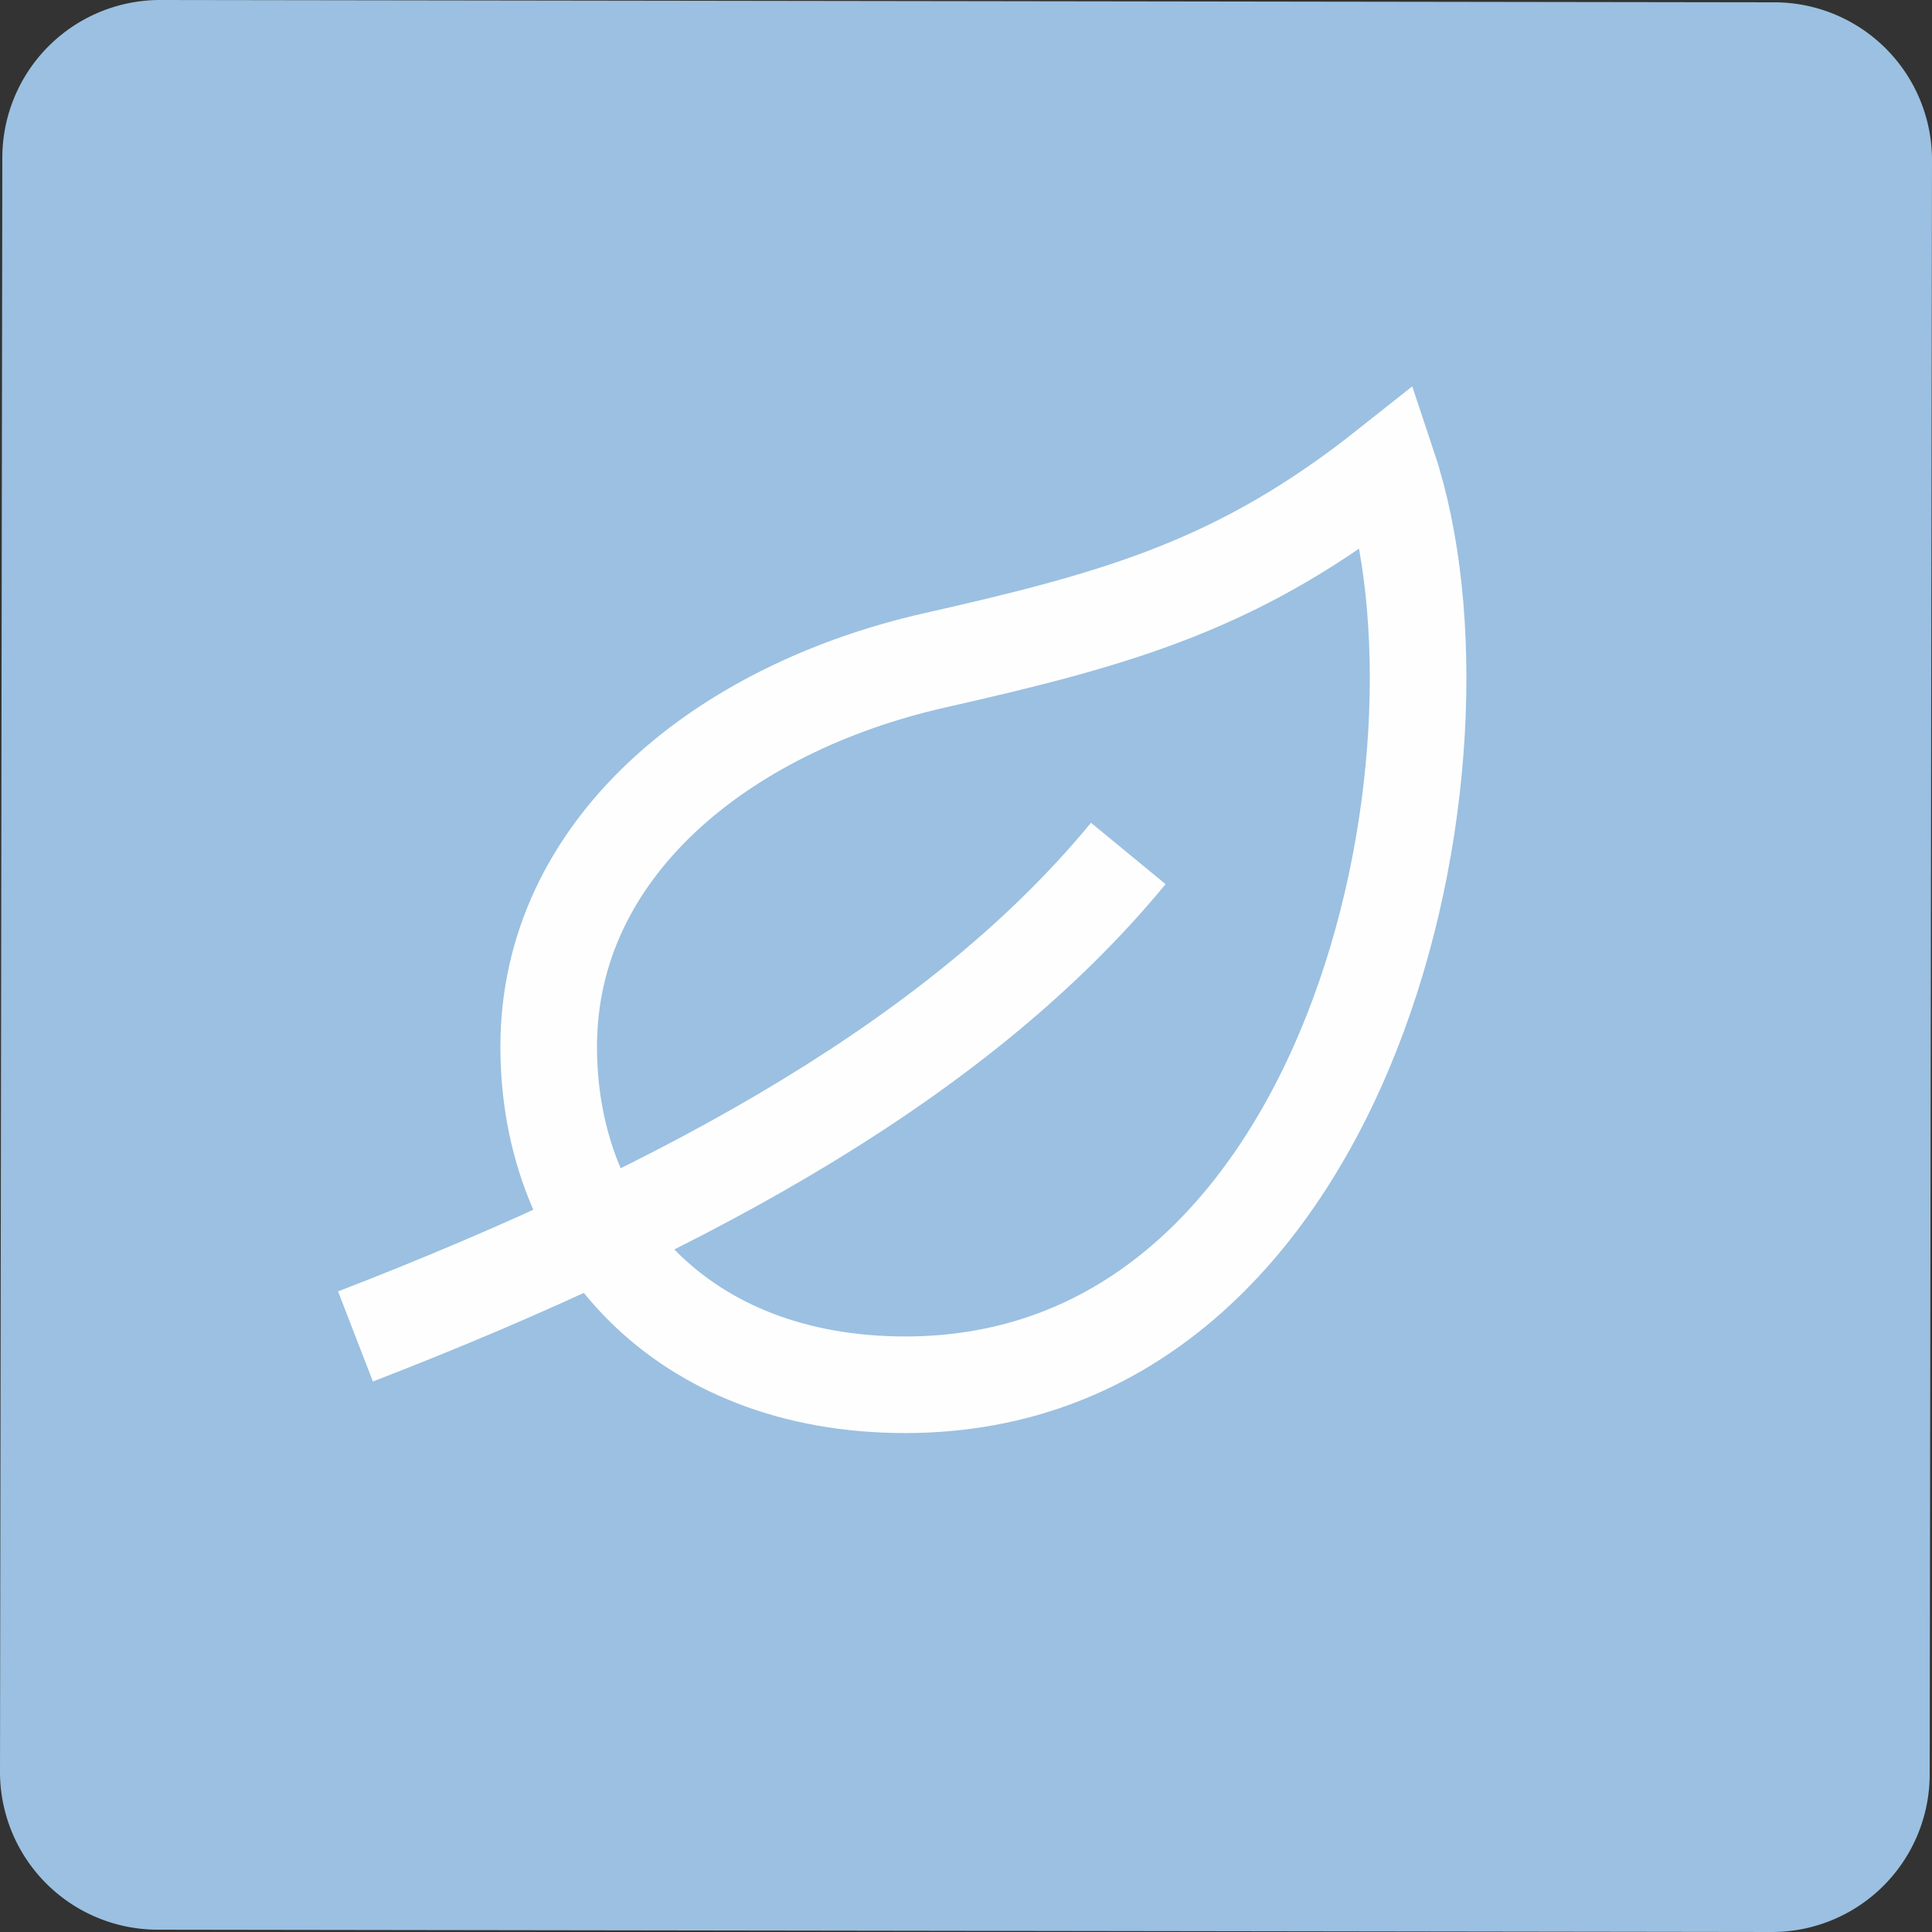 <svg width="40" height="40" viewBox="0 0 40 40" xmlns="http://www.w3.org/2000/svg"><rect x="0" y="0" width="40" height="40" fill="#333333" stroke="none"/><g fill="none" fill-rule="evenodd"><path d="M3.32 0l33.419.048A3.266 3.266 0 0140 3.32l-.048 33.417A3.266 3.266 0 0136.682 40l-33.42-.048A3.267 3.267 0 010 36.68L.048 3.263A3.268 3.268 0 013.32 0" fill="#9BC0E1"/><g stroke="#FEFEFE" stroke-width="2"><path d="M18.742 28.67c9.273 0 12-13 10-19-3.048 2.417-5.512 3.126-9.382 4-4.428 1-8 3.91-8 8 0 3.92 2.76 7 7.382 7zM7.36 27.67c7.068-2.733 12.6-5.867 16-10"/></g></g></svg>